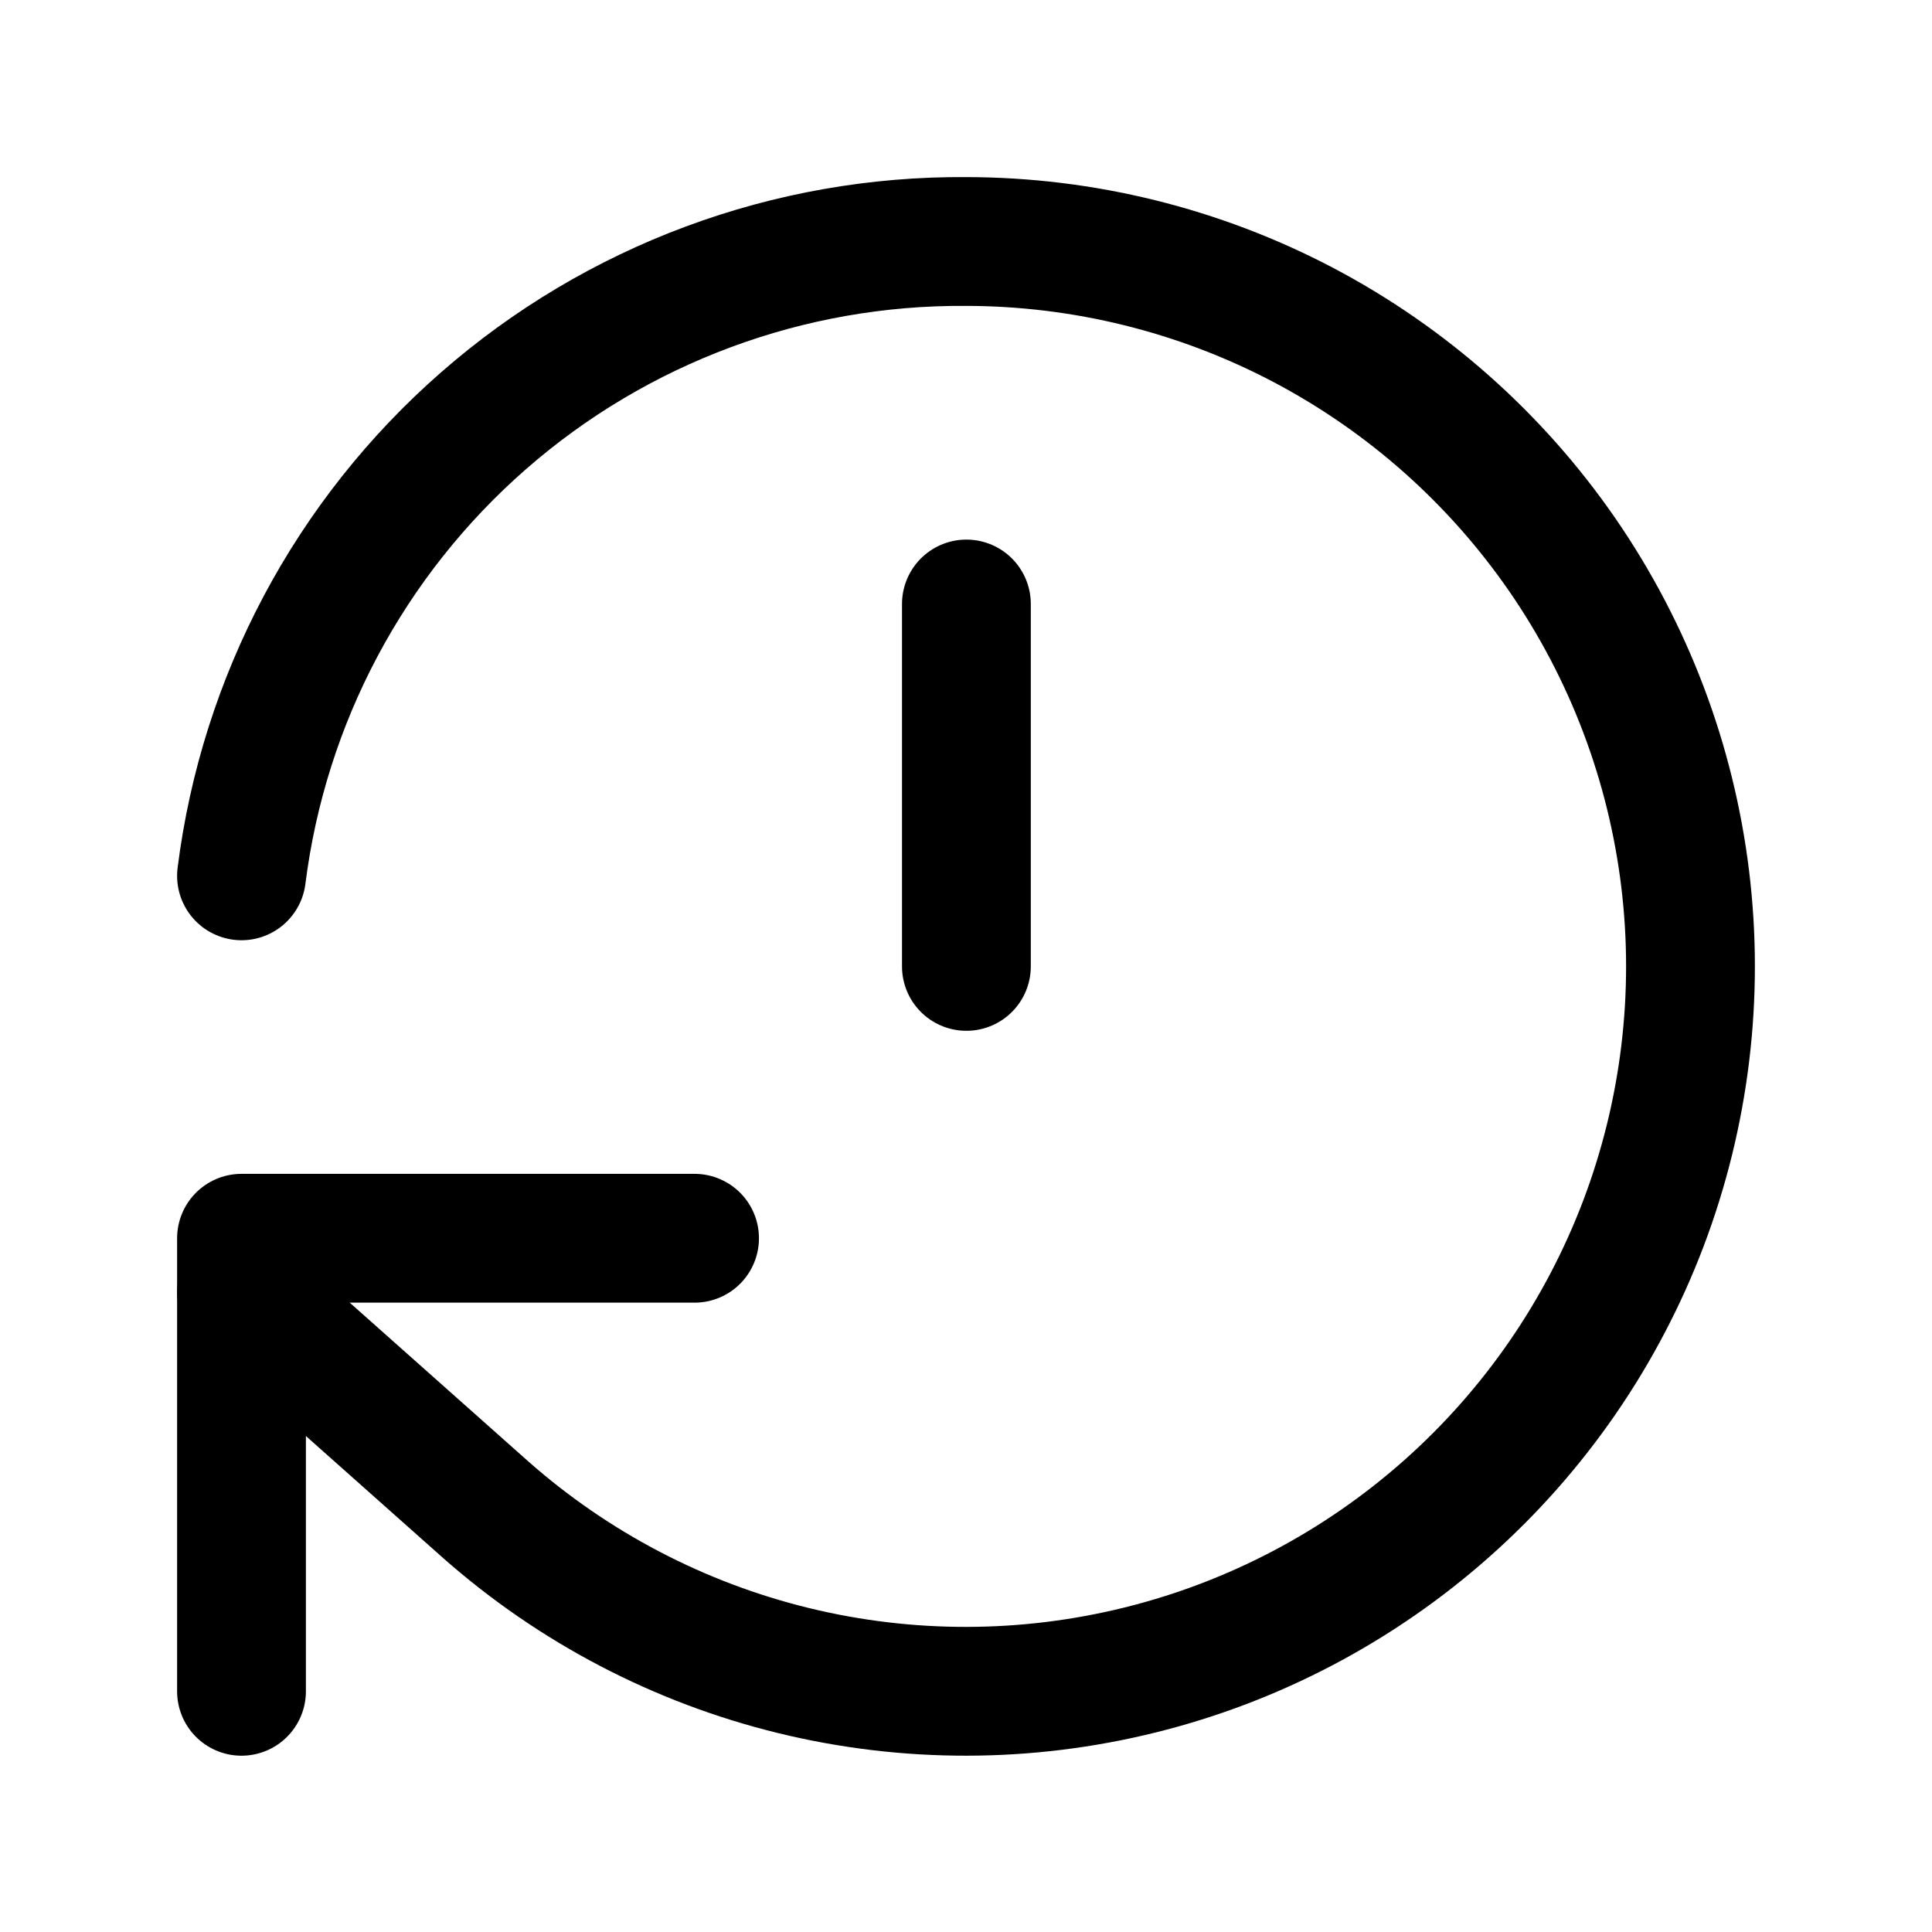 <svg width="24" height="24" viewBox="0 0 24 24" fill="none" xmlns="http://www.w3.org/2000/svg">
<path d="M12.005 12.005V7.503" stroke="black" stroke-width="1.6" stroke-linecap="round" stroke-linejoin="round"/>
<path d="M3 10.88C3.276 8.691 4.345 6.68 6.005 5.228C7.664 3.776 9.799 2.983 12.005 3C13.461 3.002 14.896 3.357 16.185 4.034C17.474 4.712 18.58 5.693 19.407 6.891C20.234 8.09 20.758 9.472 20.934 10.918C21.11 12.364 20.932 13.831 20.417 15.193C19.901 16.555 19.063 17.772 17.973 18.739C16.884 19.706 15.576 20.395 14.163 20.745C12.749 21.096 11.271 21.098 9.856 20.752C8.441 20.406 7.132 19.722 6.039 18.759L3 16.057" stroke="black" stroke-width="1.6" stroke-linecap="round" stroke-linejoin="round"/>
<path d="M8.628 15.382H3V21.01" stroke="black" stroke-width="1.6" stroke-linecap="round" stroke-linejoin="round"/>
</svg>
